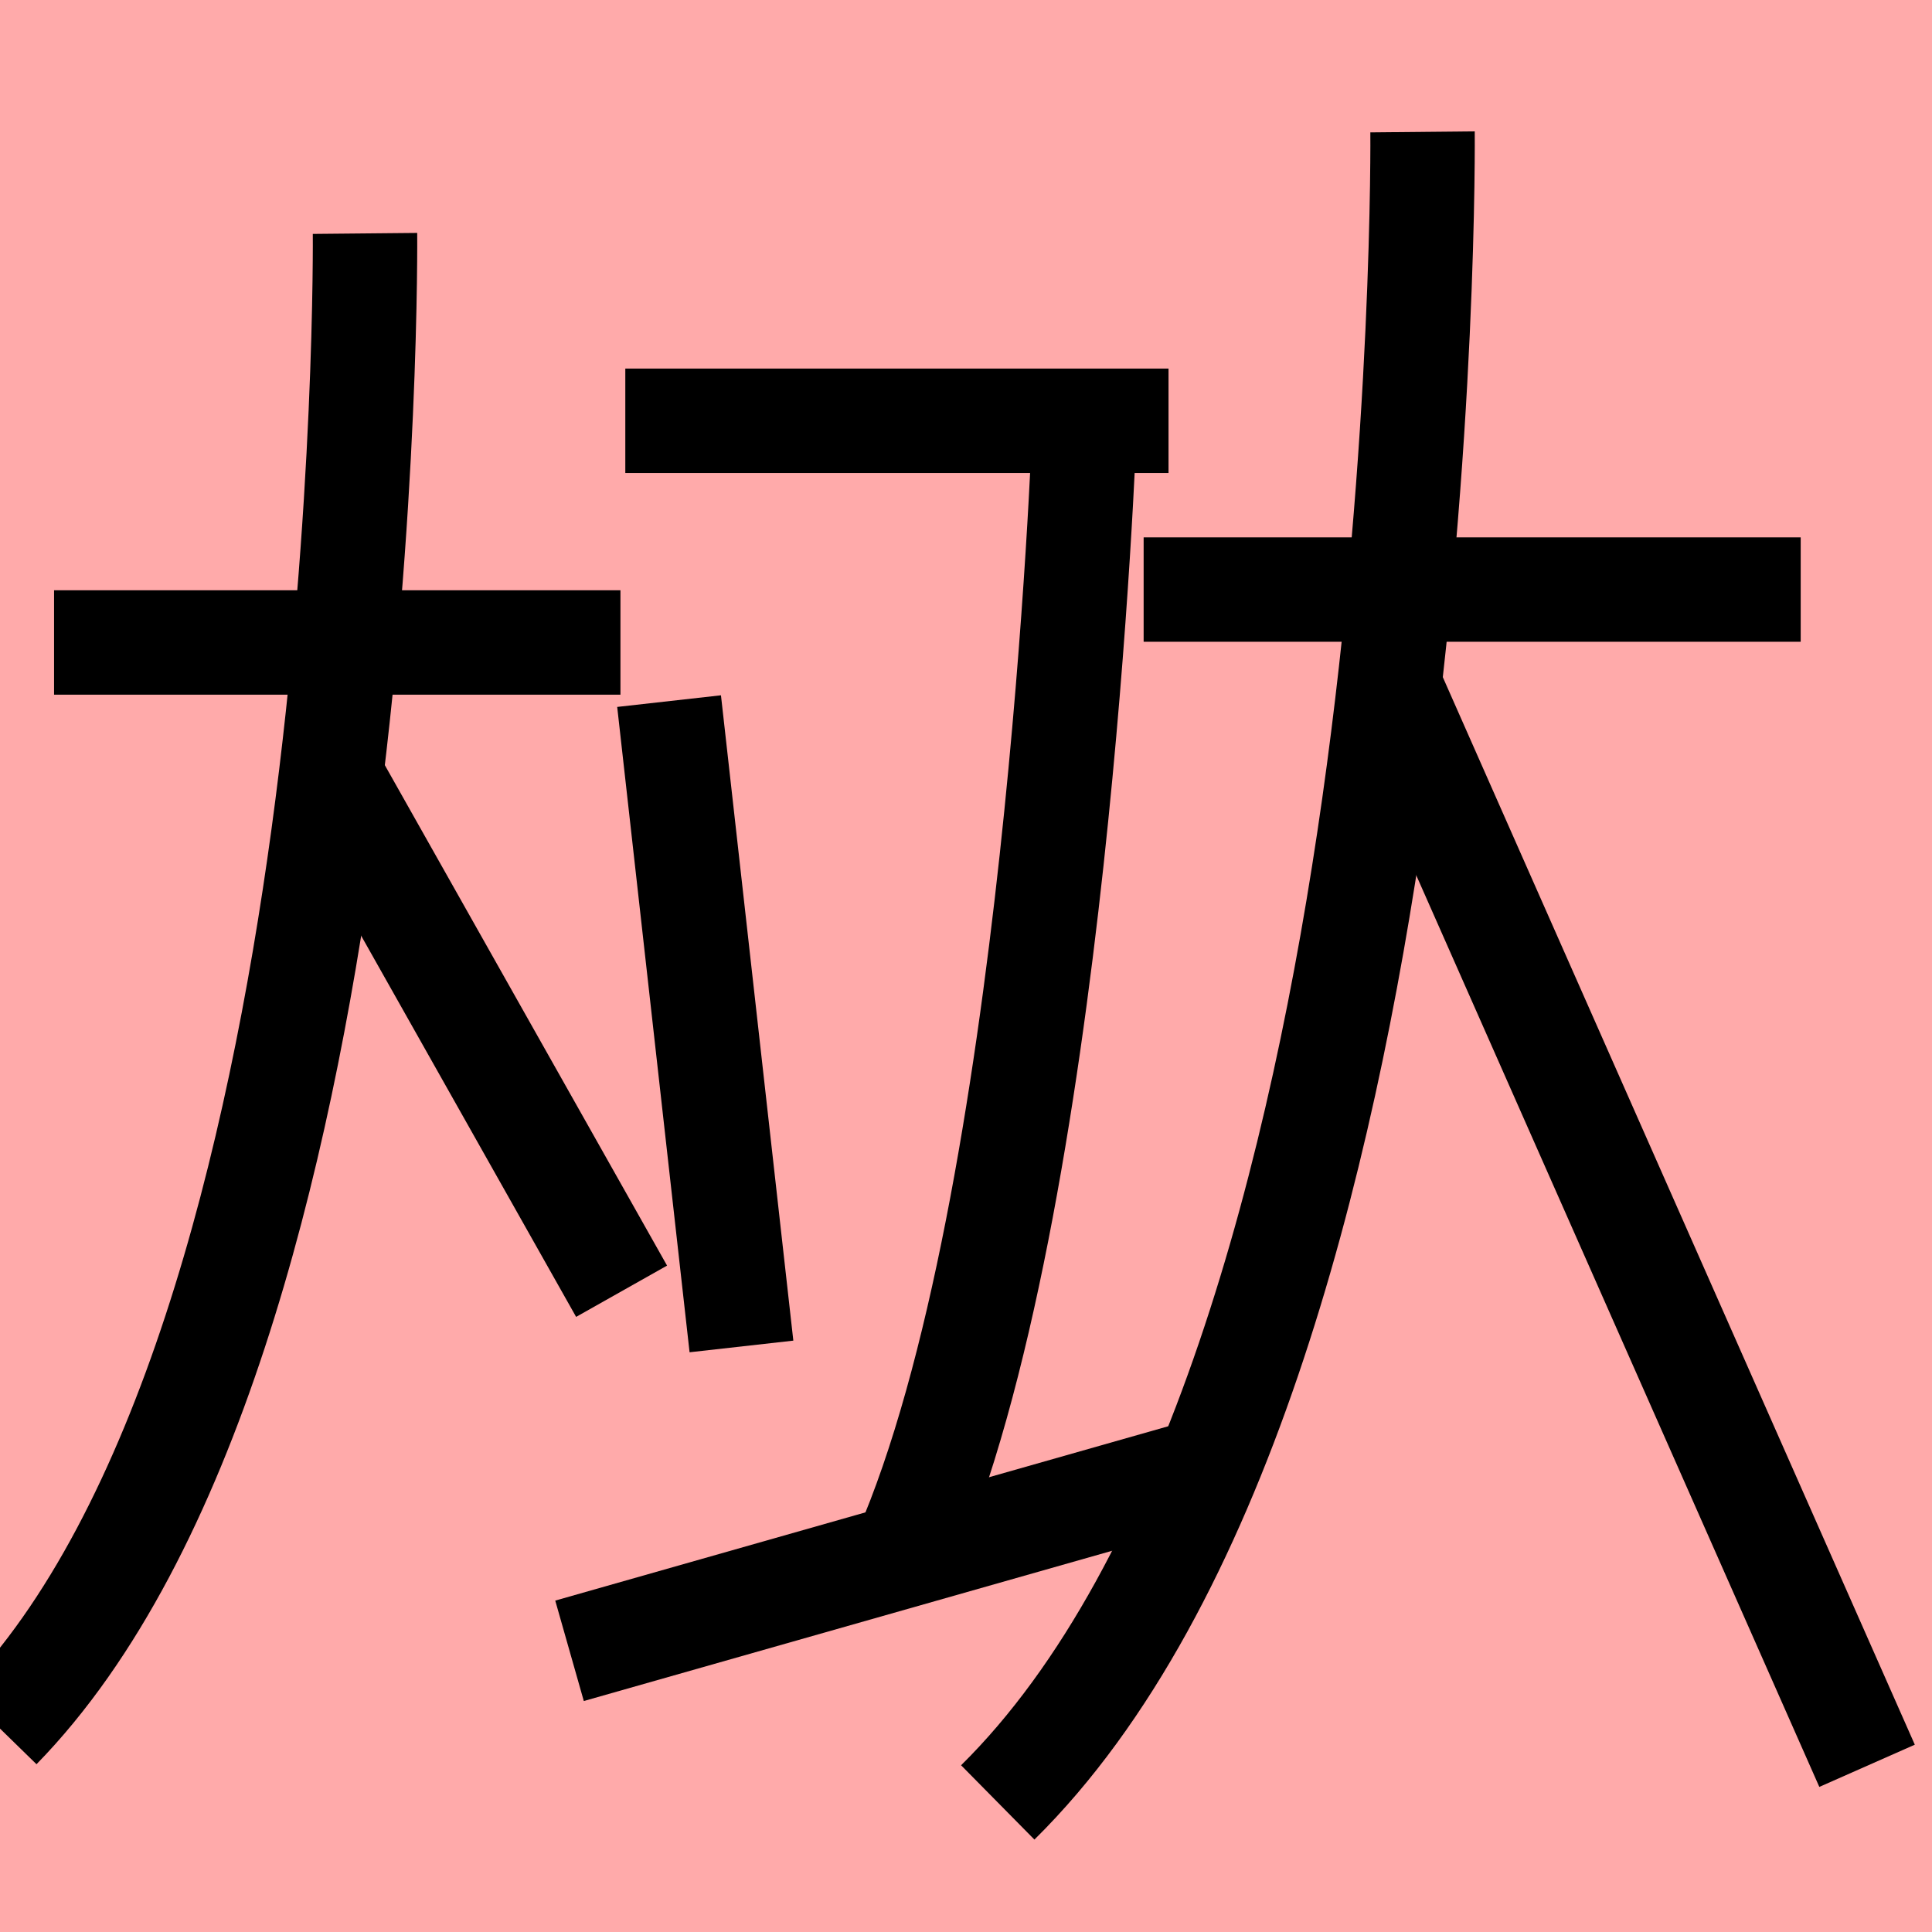 <?xml version="1.0" encoding="UTF-8"?>
<svg width="20mm" height="20mm" version="1.1" viewBox="0 0 6.754 6.754" xmlns="http://www.w3.org/2000/svg">
    <!-- From 友K18:L19 -->
    <path fill="#faa" d="m0 0 h20v20h-20" />
    <g fill="none" stroke="#000" stroke-width=".365" >
        <path d="M0.189 2.246h1.98" />
		<path d="M1.276 0.816s0.037 3.876-1.279 5.224" />
		<path d="M1.159 2.716l1.014 1.798" />
		<path d="M2.186 1.471h1.899" />
		<path d="M2.339 2.451l0.253 2.256" />
		<path d="M3.998 2.061h2.297" />
		<path d="M4.973 0.461s0.042 4.333-1.485 5.84" />
		<path d="M4.846 2.371l1.681 3.802" />
		<path d="M3.791 1.496s-0.097 2.719-0.627 3.933" />
		<path d="M1.991 5.771l2.289-0.651" />
    </g>
</svg>